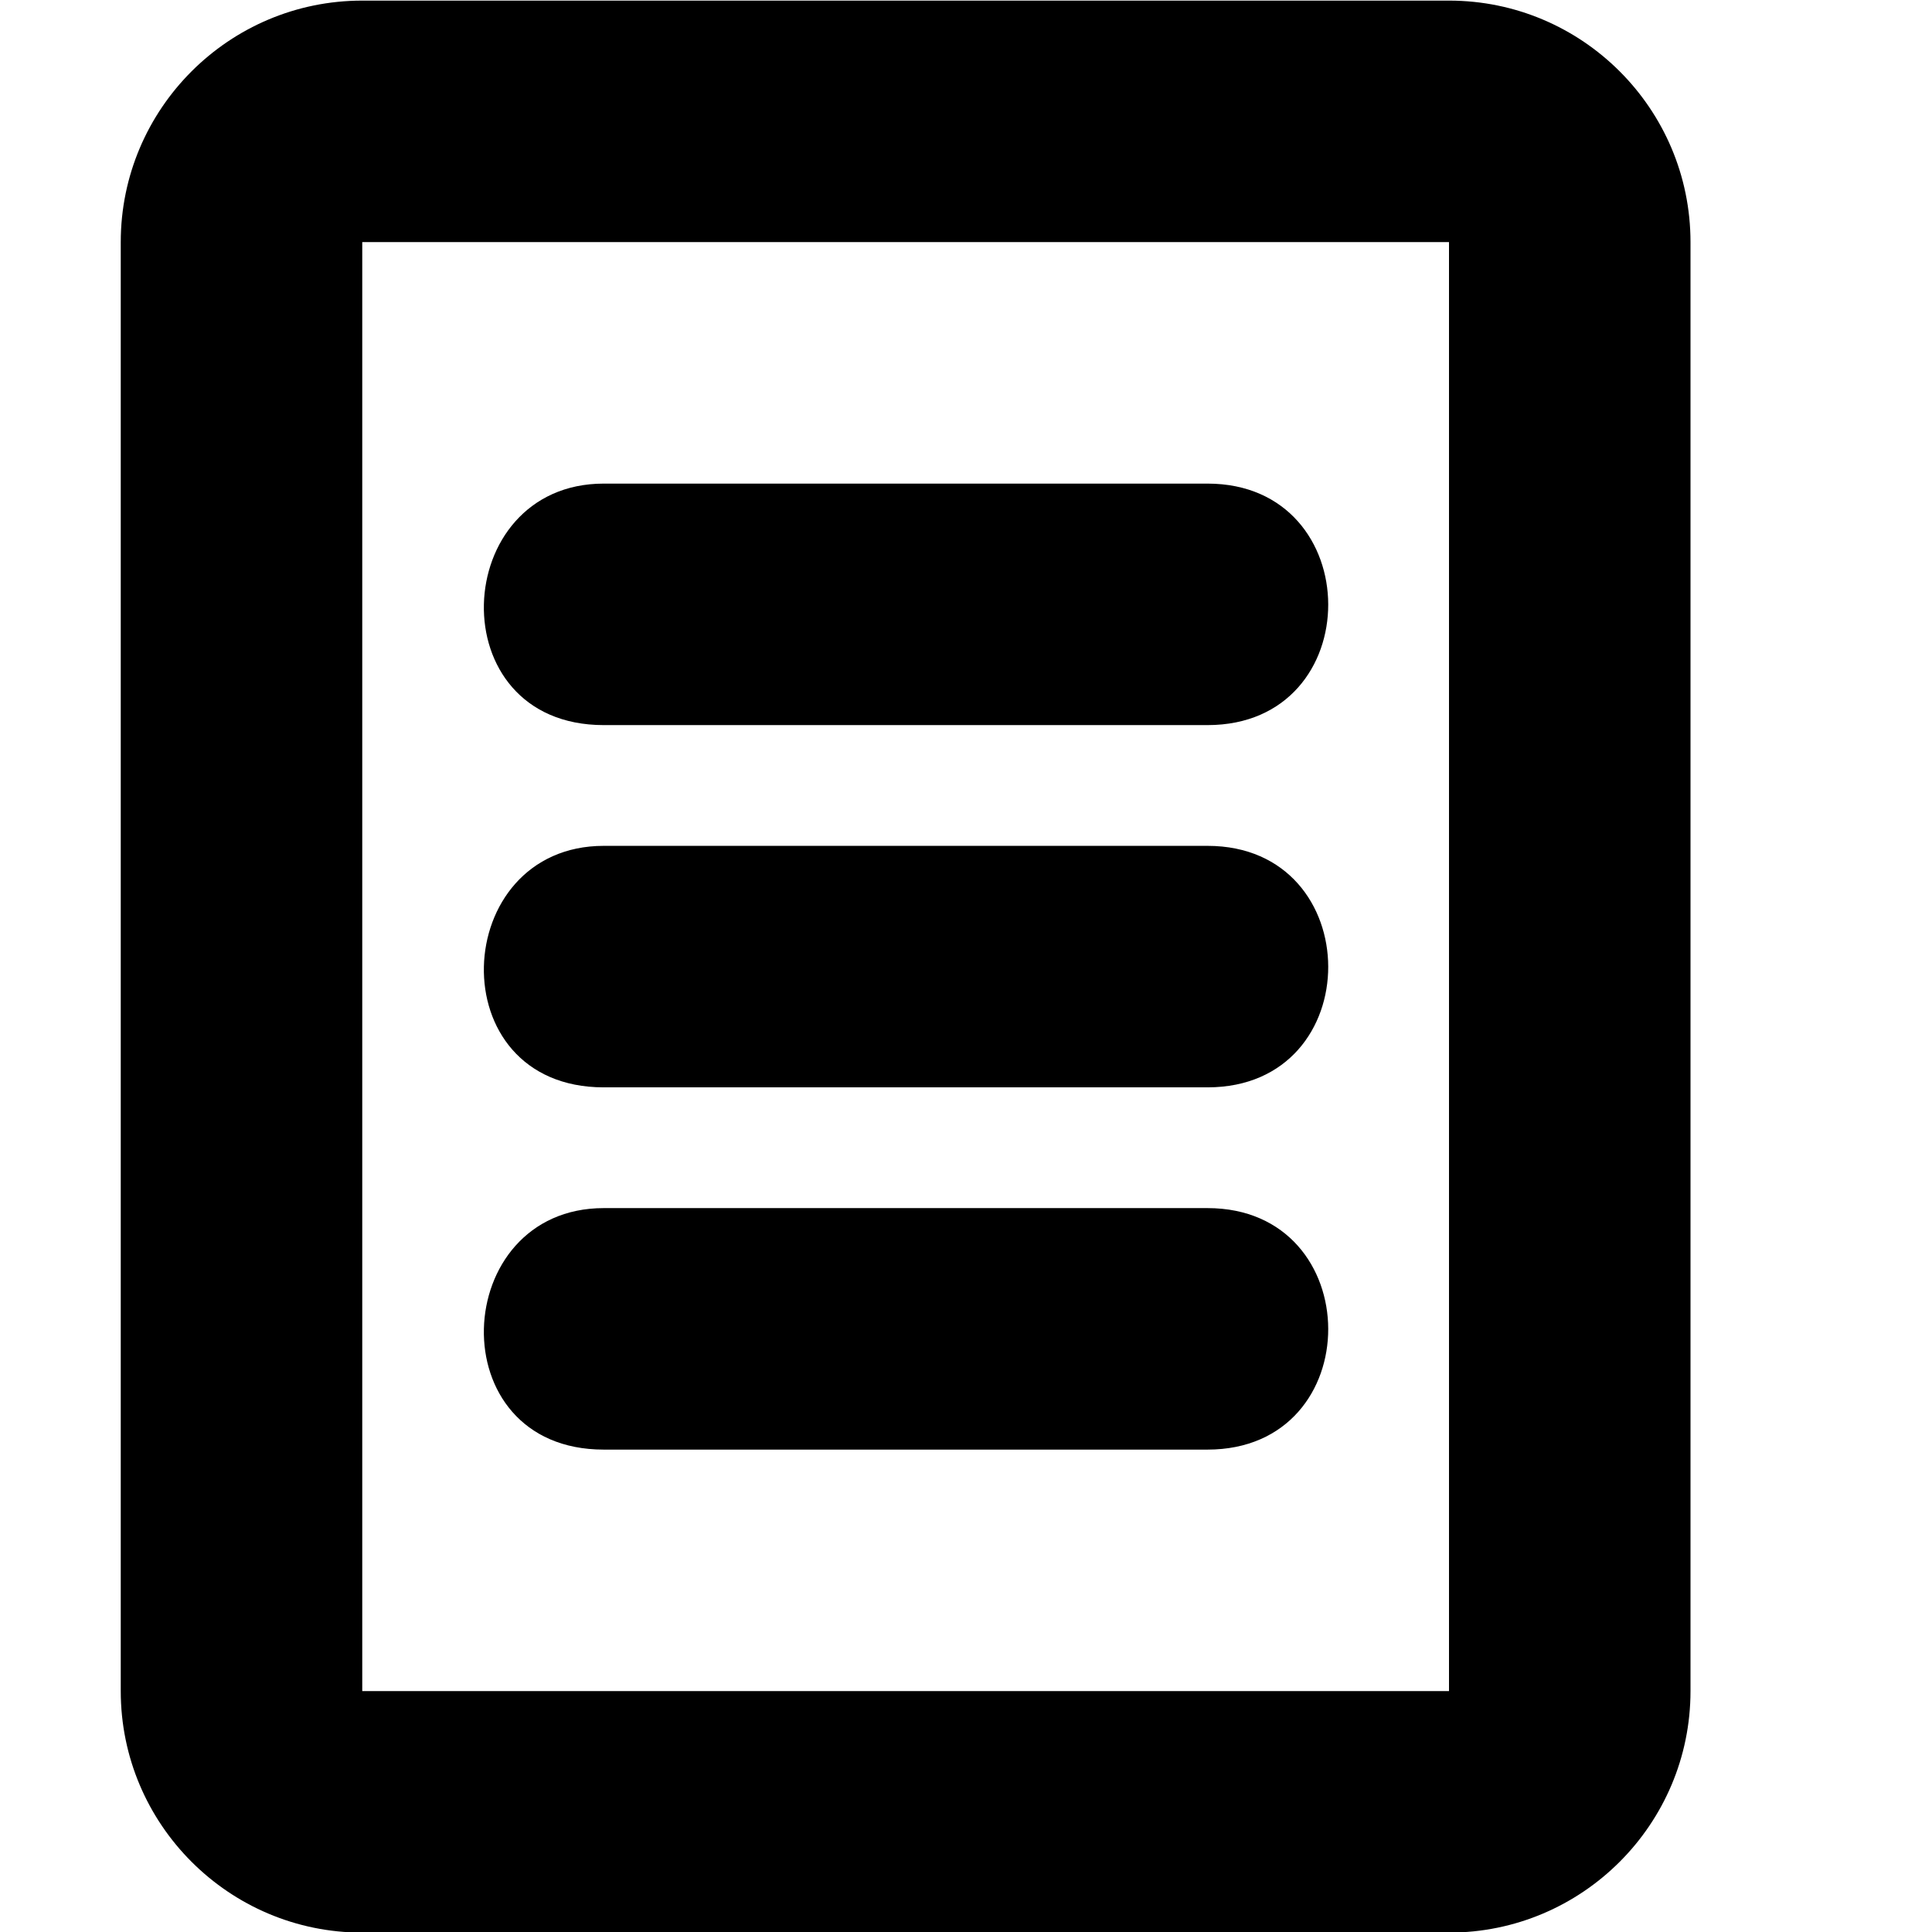<!--
* SPDX-FileCopyrightText: © 2020 Liferay, Inc. <https://liferay.com>
* SPDX-FileCopyrightText: © 2020 Contributors to the project Clay <https://github.com/liferay/clay/graphs/contributors>
*
* SPDX-License-Identifier: BSD-3-Clause
-->
<svg  viewBox="0 0 16 16" xmlns="http://www.w3.org/2000/svg">
<path class="lexicon-icon-outline" d="M5 6.005C3.631 6.005 3.722 4.005 5 4.005H10C11.328 4.005 11.338 6.005 10 6.005H5Z" />
<path class="lexicon-icon-outline" d="M5 9.005C3.631 9.005 3.722 7.005 5 7.005H10C11.328 7.005 11.338 9.005 10 9.005H5Z" />
<path class="lexicon-icon-outline" d="M5 10.005C3.722 10.005 3.631 12.005 5 12.005H10C11.338 12.005 11.328 10.005 10 10.005H5Z" />
<path class="lexicon-icon-outline" fill-rule="evenodd" clip-rule="evenodd" d="M3 0.005C1.897 0.005 1 0.901 1 2.005V14.005C1 15.108 1.897 16.005 3 16.005H12C13.103 16.005 14 15.108 14 14.005V2.005C14 0.901 13.103 0.005 12 0.005H3ZM12 2.005H3V14.005H12V2.005Z" />
</svg>
